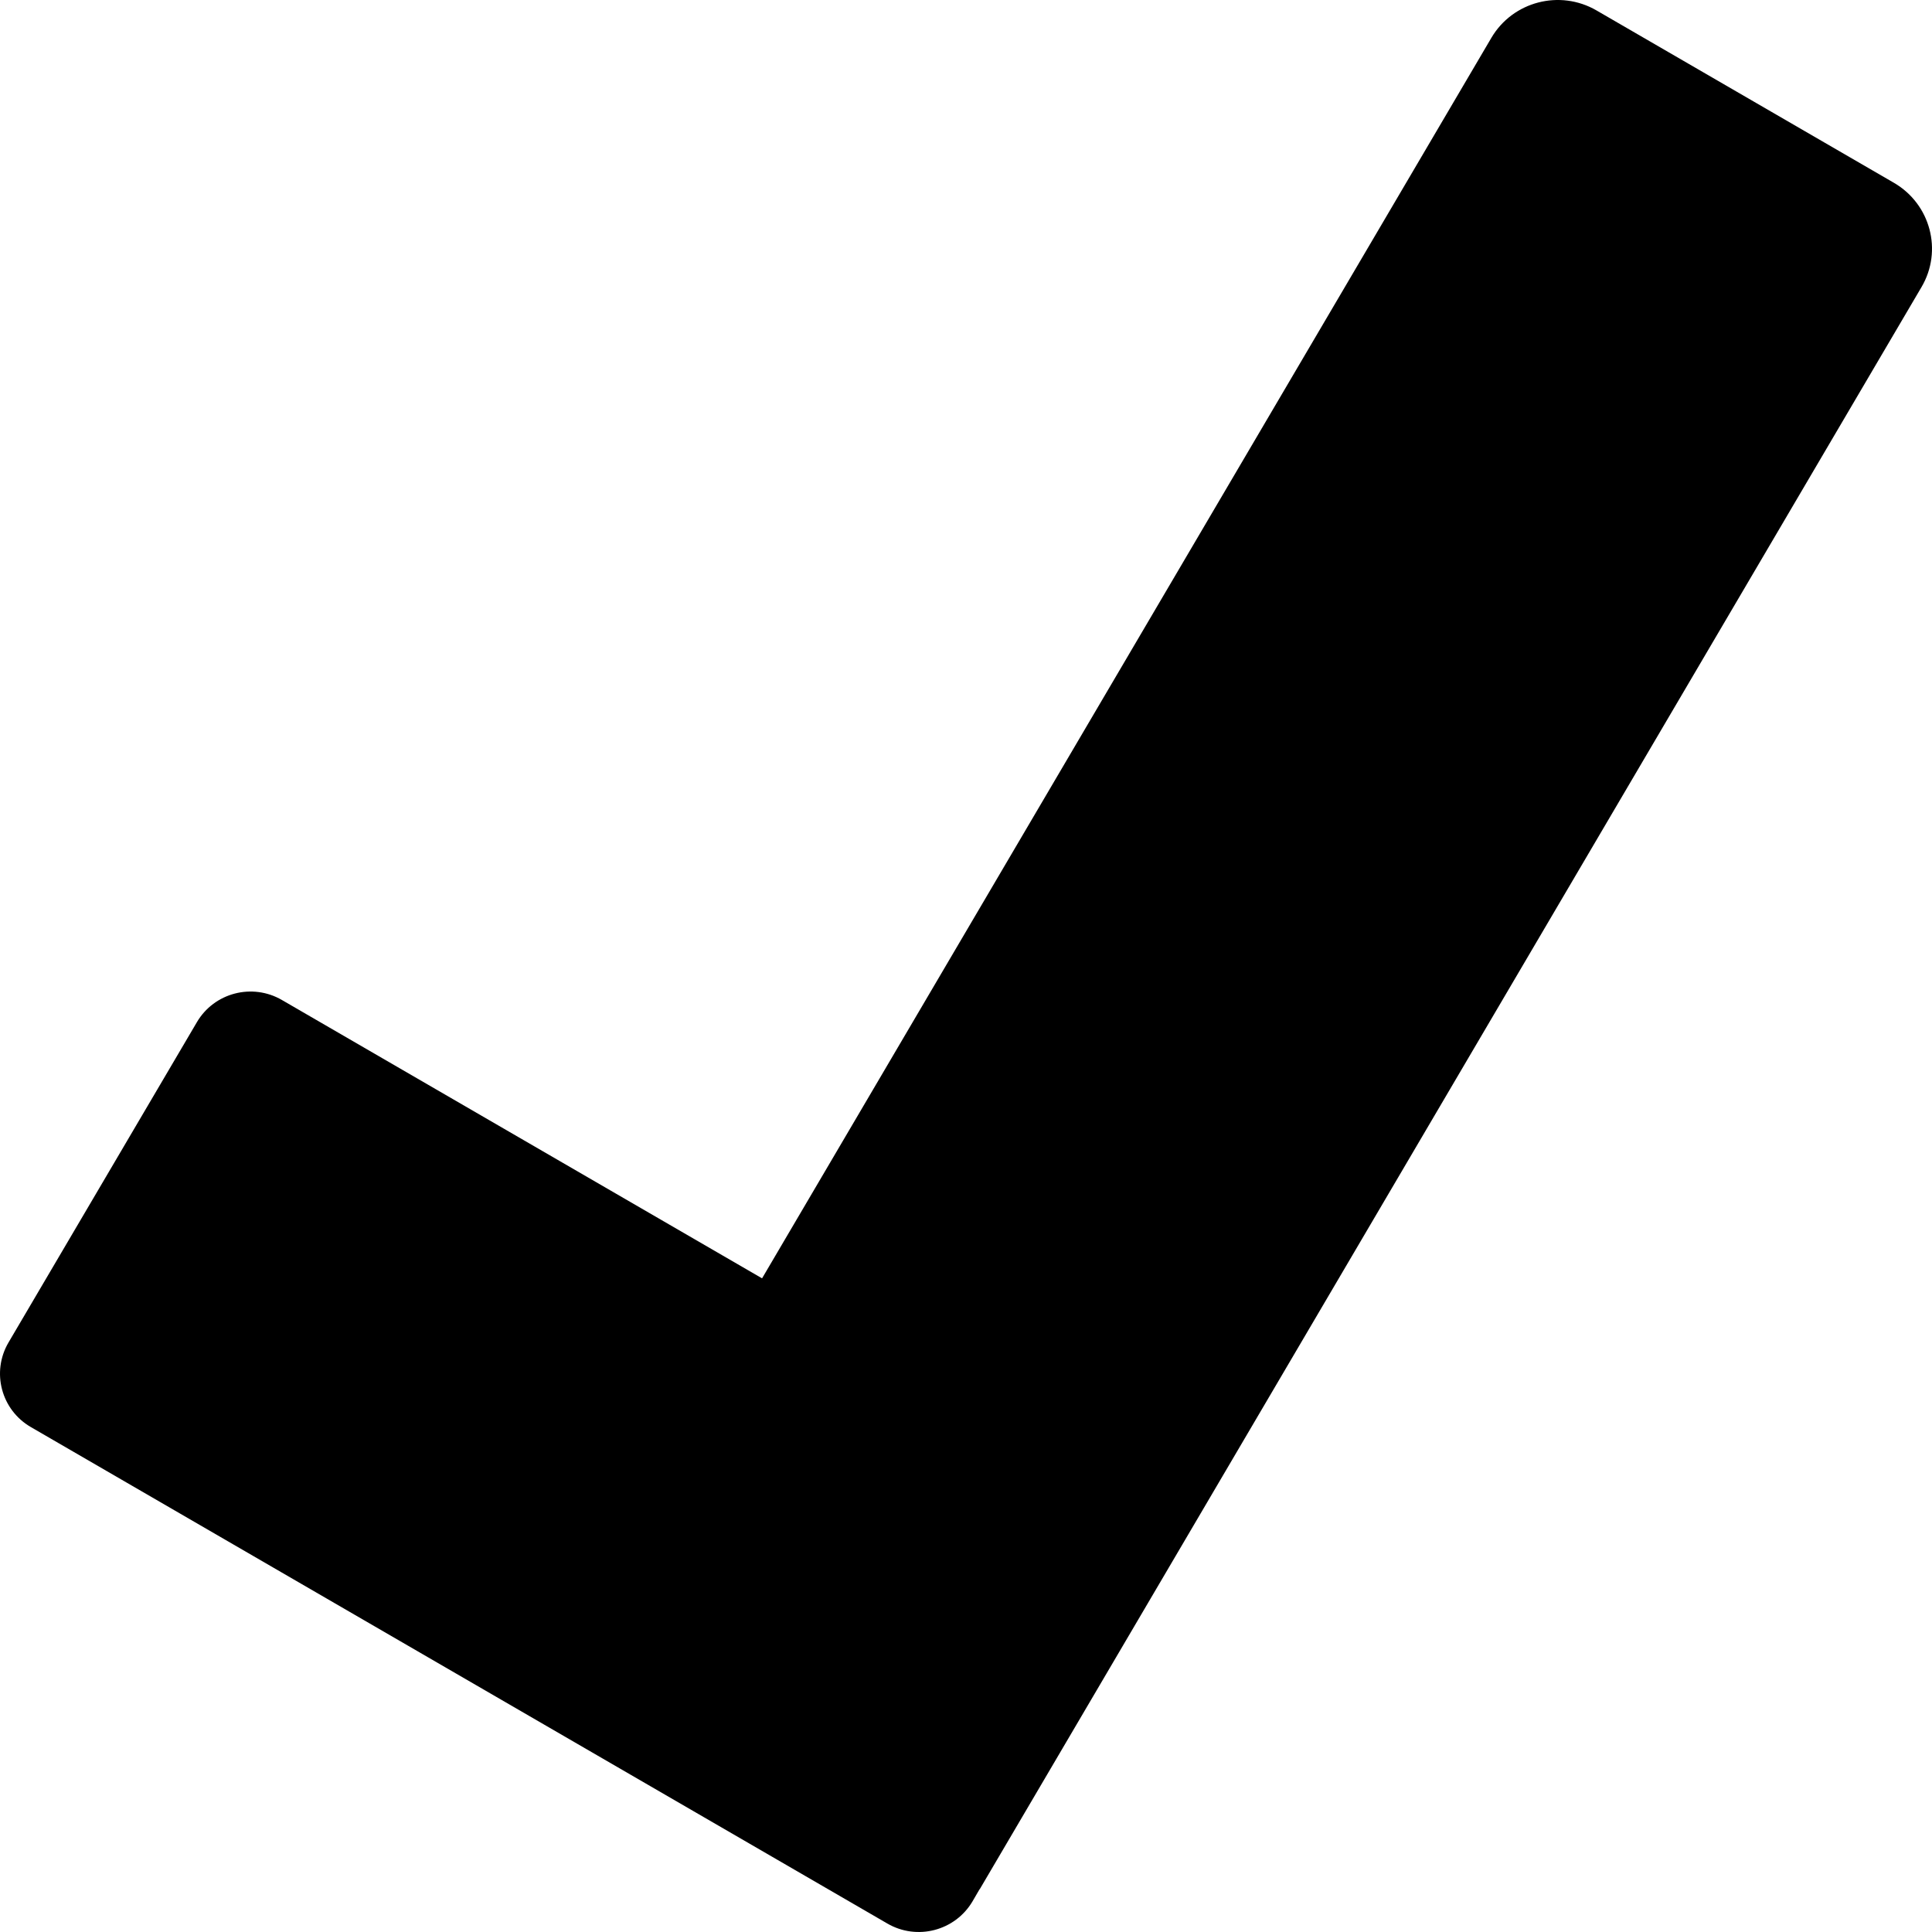 <svg width="18" height="18" viewBox="0 0 18 18" fill="none" xmlns="http://www.w3.org/2000/svg">
<path d="M17.645 1.703L14.874 0.097C14.532 -0.101 14.094 0.014 13.895 0.352L7.1 11.91L2.627 9.317C2.35 9.156 1.995 9.249 1.834 9.524L0.079 12.508C-0.082 12.783 0.011 13.136 0.288 13.296L8.267 17.921C8.544 18.082 8.899 17.989 9.061 17.714L9.125 17.604C9.127 17.602 9.128 17.6 9.13 17.598L17.902 2.675C18.102 2.336 17.986 1.901 17.645 1.703Z" fill="black"/>
</svg>
